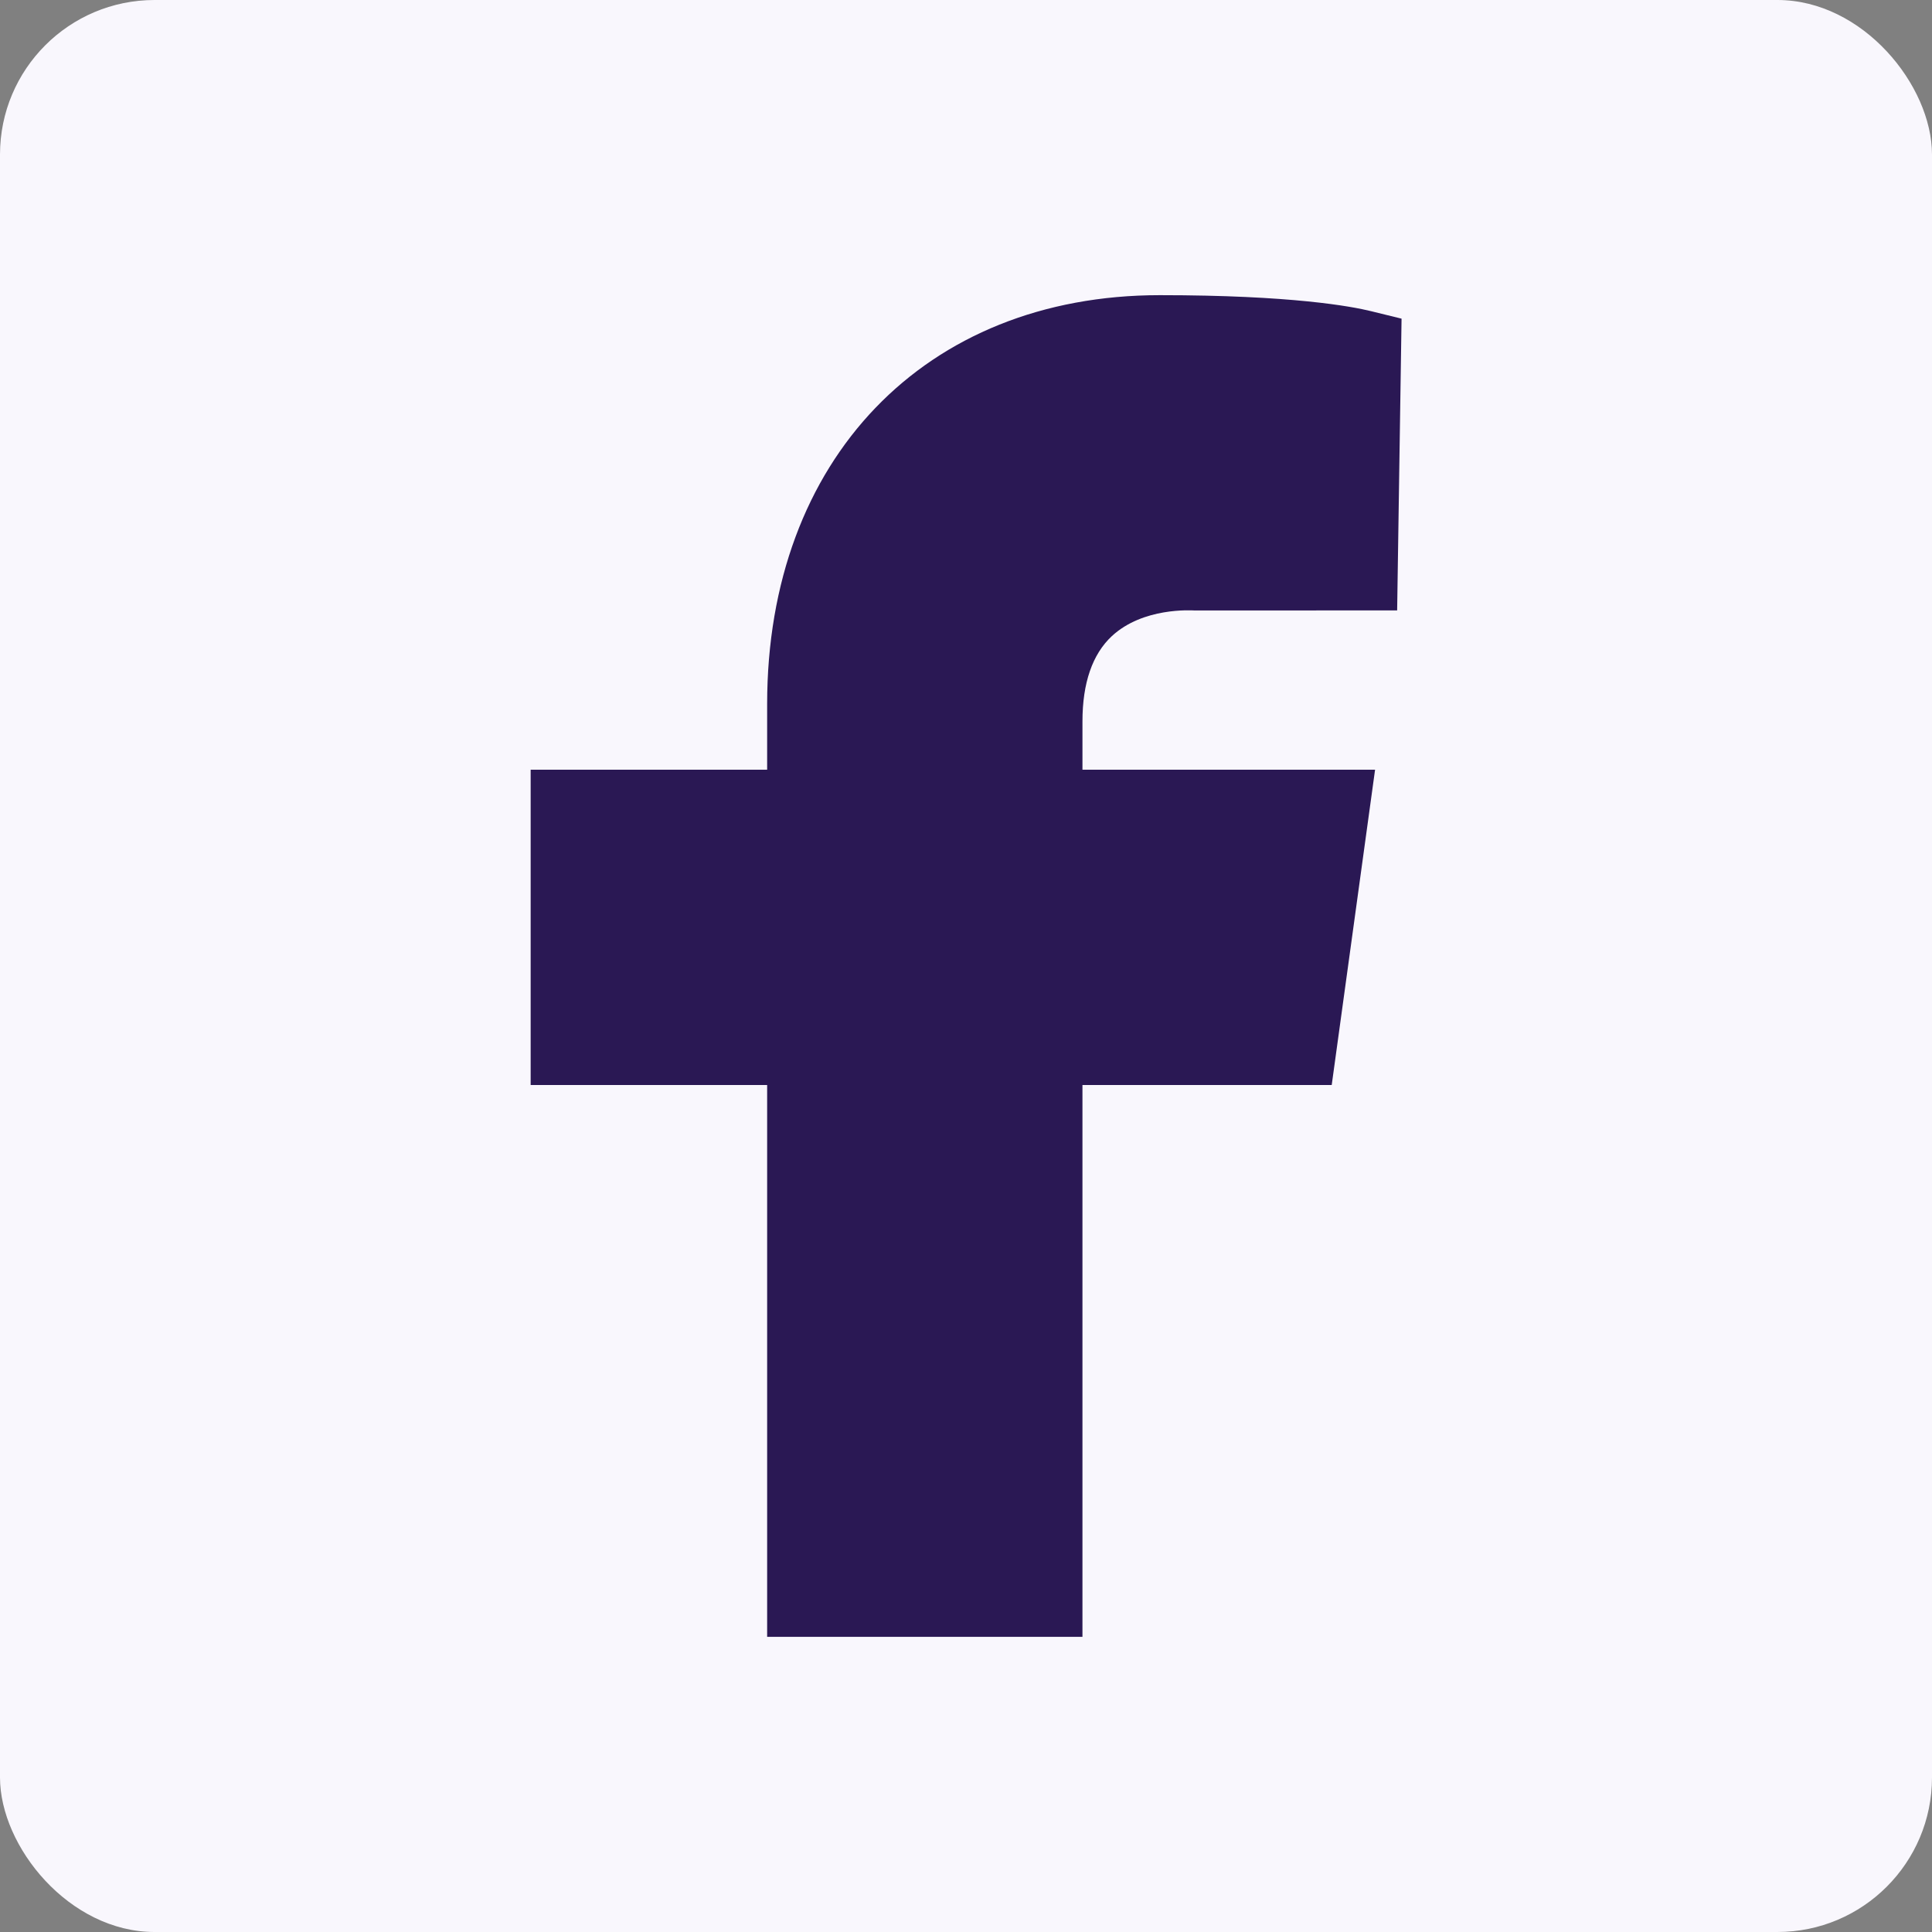 <!DOCTYPE svg PUBLIC "-//W3C//DTD SVG 1.1//EN" "http://www.w3.org/Graphics/SVG/1.1/DTD/svg11.dtd">
<!-- Uploaded to: SVG Repo, www.svgrepo.com, Transformed by: SVG Repo Mixer Tools -->
<svg fill="#2A1854" width="64px" height="64px" viewBox="-422.4 -422.4 2764.80 2764.80" xmlns="http://www.w3.org/2000/svg">
<rect x="-422.4" y="-422.4" width="2764.80" height="2764.80" fill="#808080" stroke="none"/>
<g id="SVGRepo_bgCarrier" stroke-width="0">
<rect x="-422.4" y="-422.4" width="2764.80" height="2764.80" rx="221.184" fill="#F9F7FD" strokewidth="0"/>
</g>
<g id="SVGRepo_tracerCarrier" stroke-linecap="round" stroke-linejoin="round"/>
<g id="SVGRepo_iconCarrier"> <path d="M1168.737 487.897c44.672-41.401 113.824-36.889 118.9-36.663l289.354-.113 6.317-417.504L1539.65 22.9C1511.675 16.02 1426.053 0 1237.324 0 901.268 0 675.425 235.206 675.425 585.137v93.97H337v451.234h338.425V1920h451.234v-789.66h356.7l62.045-451.233H1126.66v-69.152c0-54.937 14.214-96.112 42.078-122.058" fill-rule="evenodd"/> </g>
</svg>